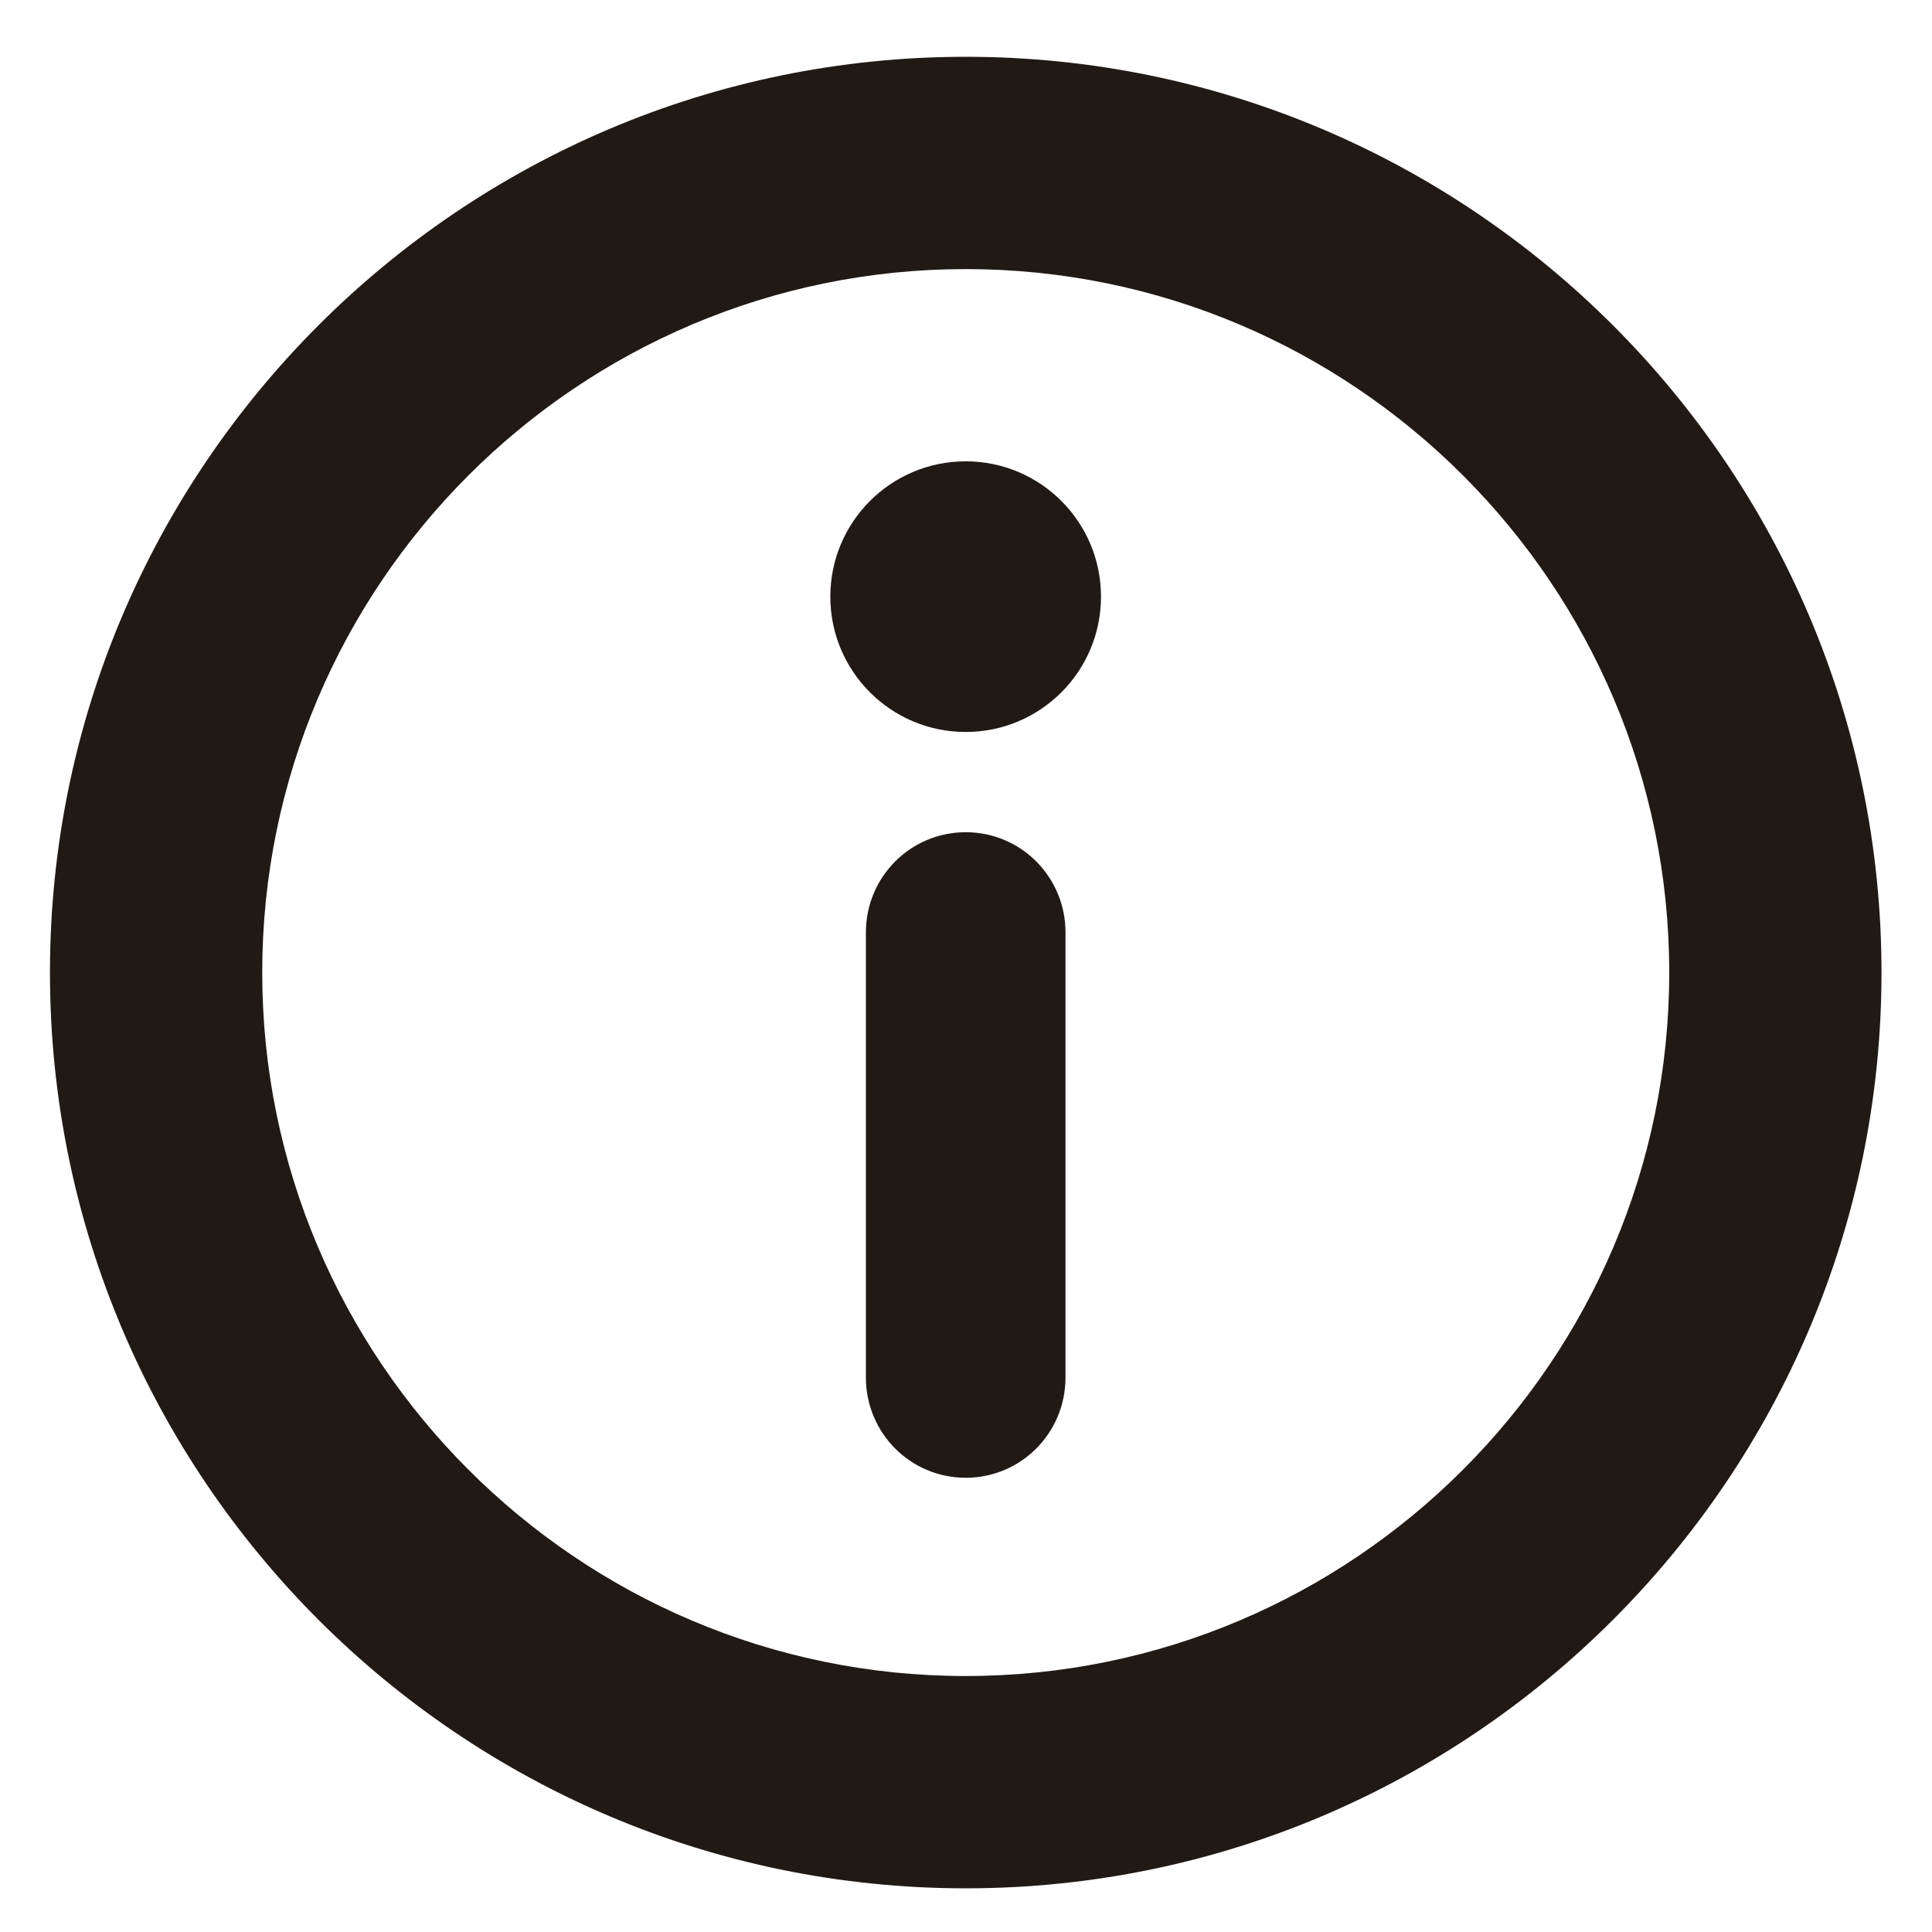<?xml version="1.0" encoding="utf-8"?>
<!-- Generator: Adobe Illustrator 17.0.0, SVG Export Plug-In . SVG Version: 6.00 Build 0)  -->
<!DOCTYPE svg PUBLIC "-//W3C//DTD SVG 1.1//EN" "http://www.w3.org/Graphics/SVG/1.1/DTD/svg11.dtd">
<svg version="1.1" id="Capa_1" xmlns="http://www.w3.org/2000/svg" xmlns:xlink="http://www.w3.org/1999/xlink" x="0px" y="0px"
	 width="100px" height="100px" viewBox="0 0 100 100" enable-background="new 0 0 100 100" xml:space="preserve">
<path fill="#211915" d="M49.985,2.94c-26.137,0-47.399,21.263-47.399,47.399c0,26.137,21.263,47.4,47.399,47.4
	c26.138,0,47.401-21.263,47.401-47.4C97.386,24.203,76.123,2.94,49.985,2.94L49.985,2.94z M49.985,86.751
	c-20.079,0-36.412-16.334-36.412-36.412c0-20.078,16.333-36.411,36.412-36.411c20.078,0,36.414,16.333,36.414,36.411
	C86.399,70.416,70.063,86.751,49.985,86.751L49.985,86.751z M49.985,83.21"/>
<path fill="#211915" d="M49.985,43.076c-2.865,0-5.166,2.321-5.166,5.187V71.3c0,2.866,2.302,5.189,5.166,5.189
	c2.865,0,5.165-2.323,5.165-5.189V48.263C55.151,45.397,52.851,43.076,49.985,43.076L49.985,43.076z M49.985,43.076"/>
<path fill="#211915" d="M49.985,23.878c-3.872,0-7.007,3.135-7.007,7.005c0,3.868,3.135,7.004,7.007,7.004
	c3.867,0,7.002-3.136,7.002-7.004C56.987,27.013,53.852,23.878,49.985,23.878L49.985,23.878z M49.985,23.878"/>
</svg>
